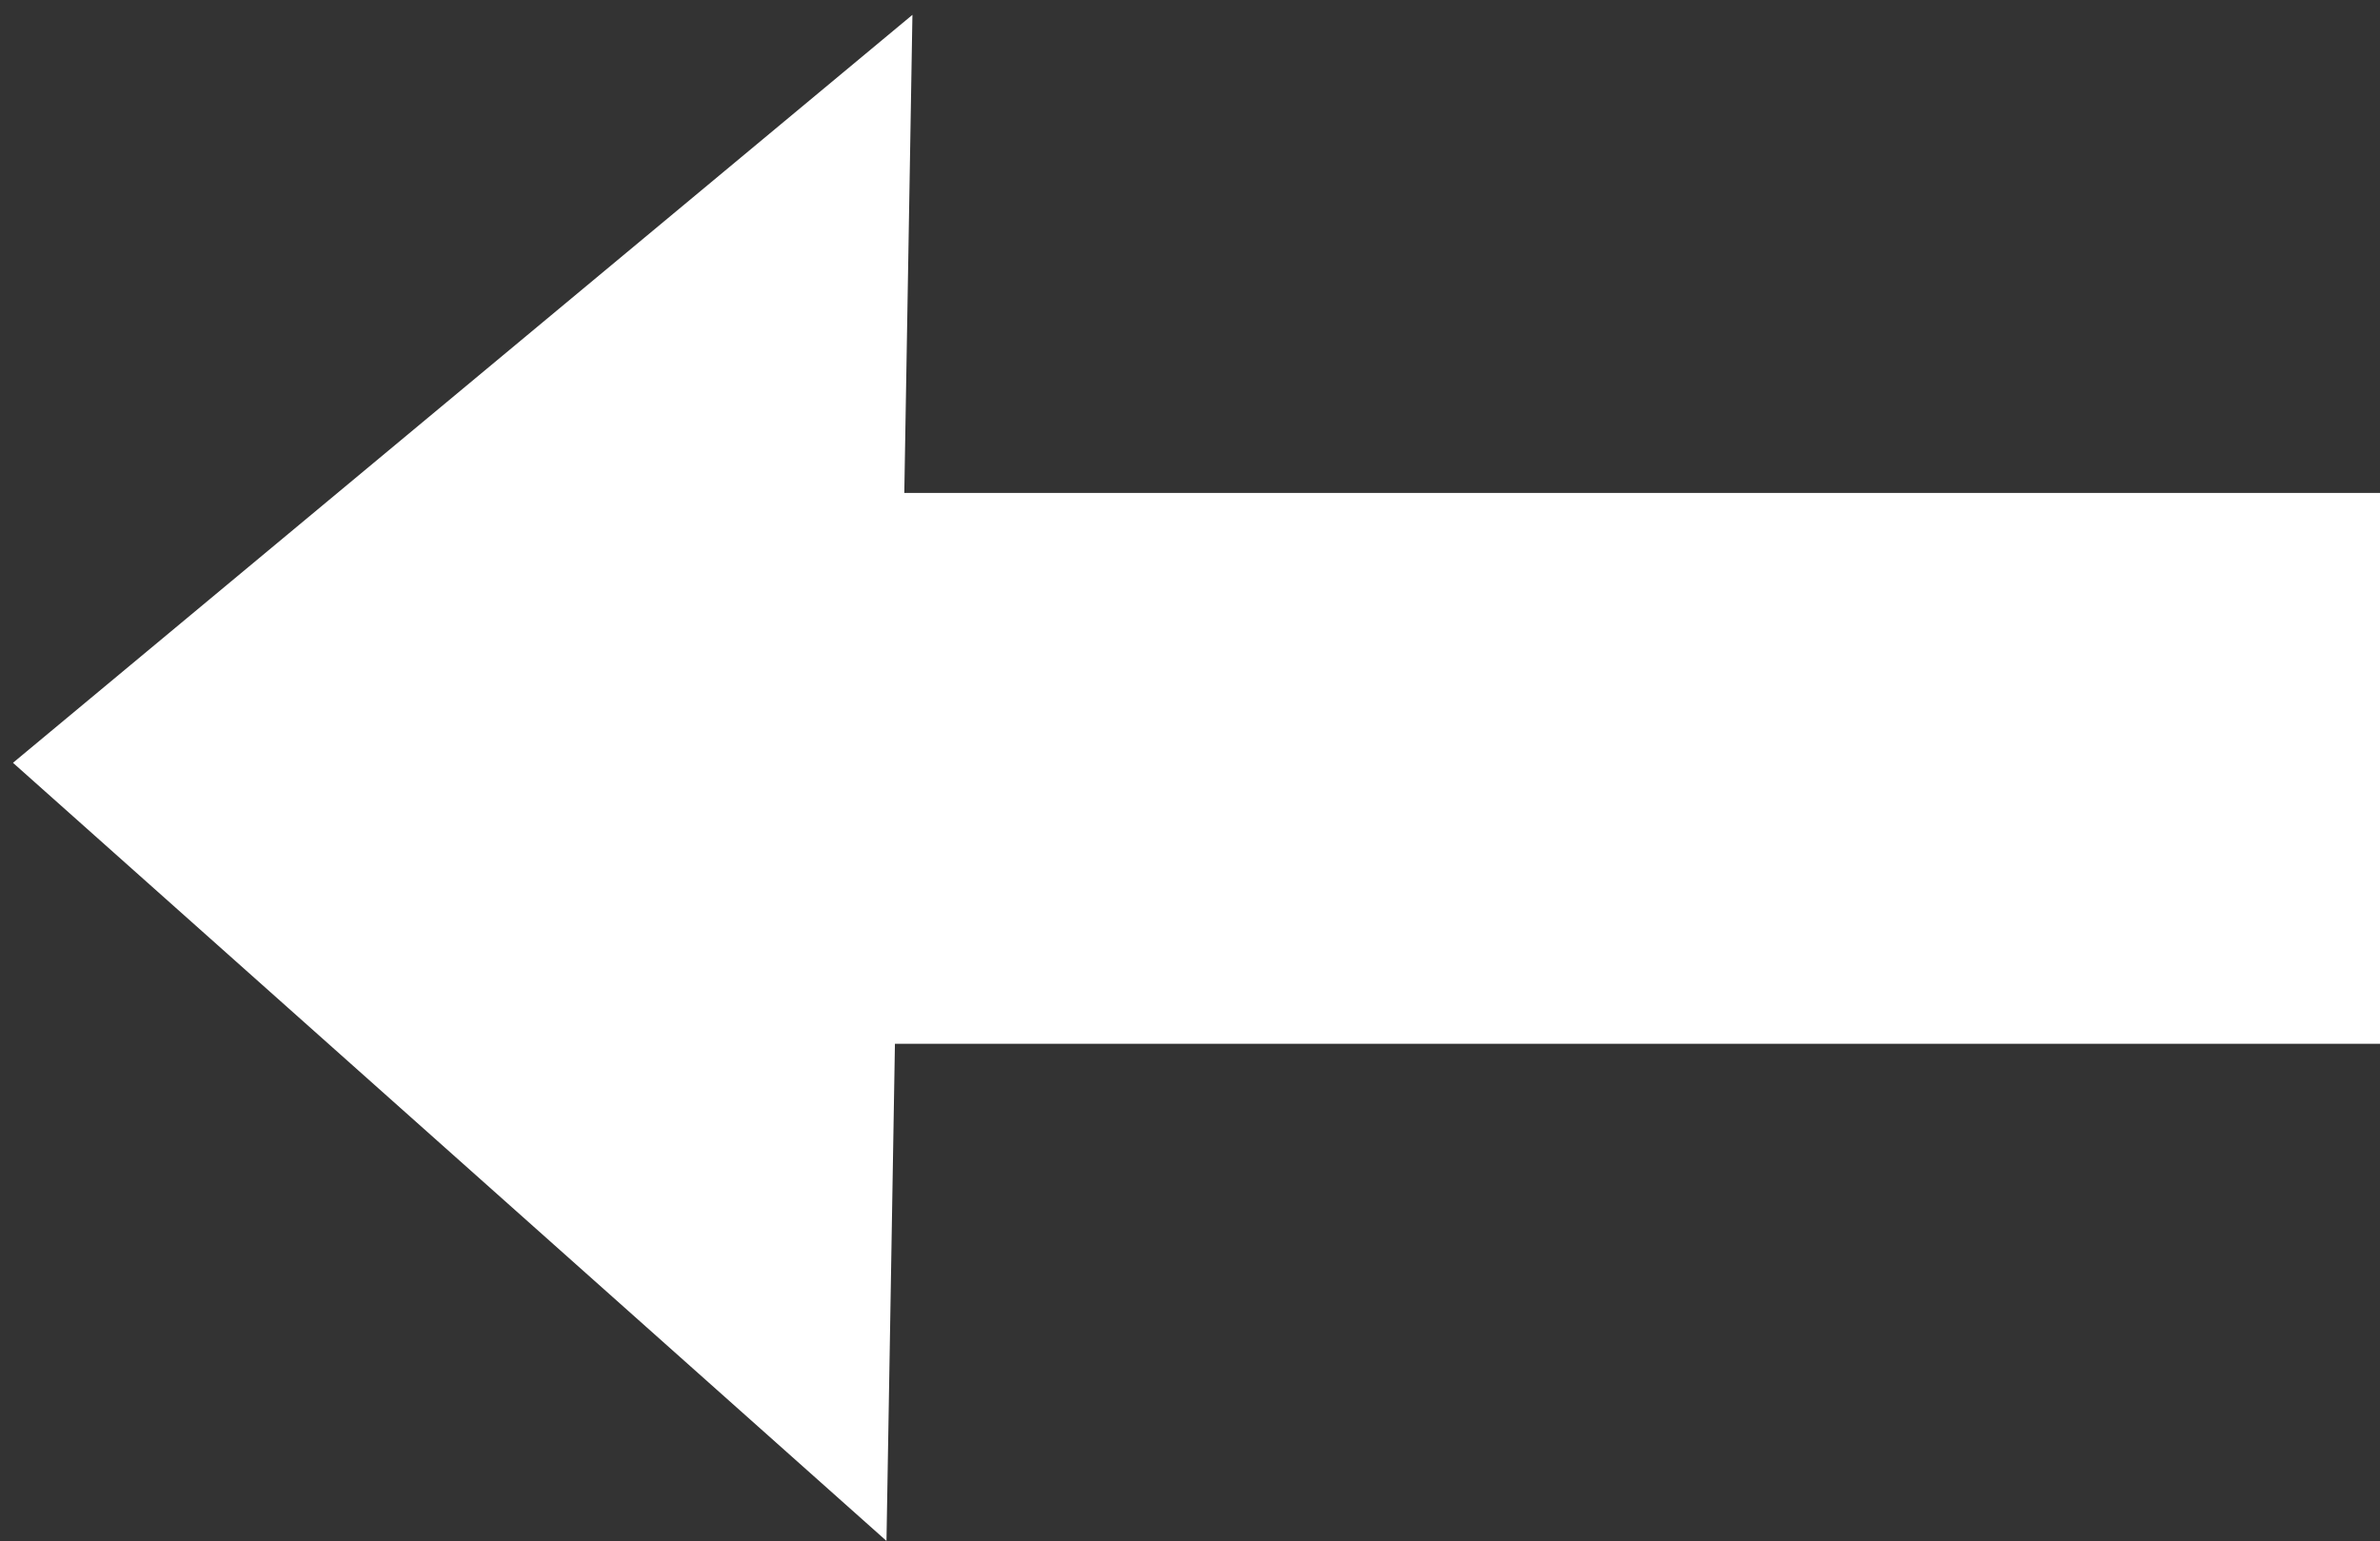 <svg xmlns="http://www.w3.org/2000/svg" width="133.914" height="86.741" viewBox="0 0 133.914 86.741">
  <rect x="0" y="0" width="133.914" height="86.741" fill="#333333" stroke="none"/>
  <g id="Groupe_1" data-name="Groupe 1" transform="translate(359.129 281.151) rotate(180)">
    <rect id="Rectangle_1" data-name="Rectangle 1" width="88" height="31" transform="translate(225.215 222.41)" fill="#fff"/>
    <path id="Polygone_1" data-name="Polygone 1" d="M42.942,0,85.883,49.879H0Z" transform="matrix(-0.017, 1, -1, -0.017, 359.129, 195.281)" fill="#fff"/>
  </g>
</svg>
